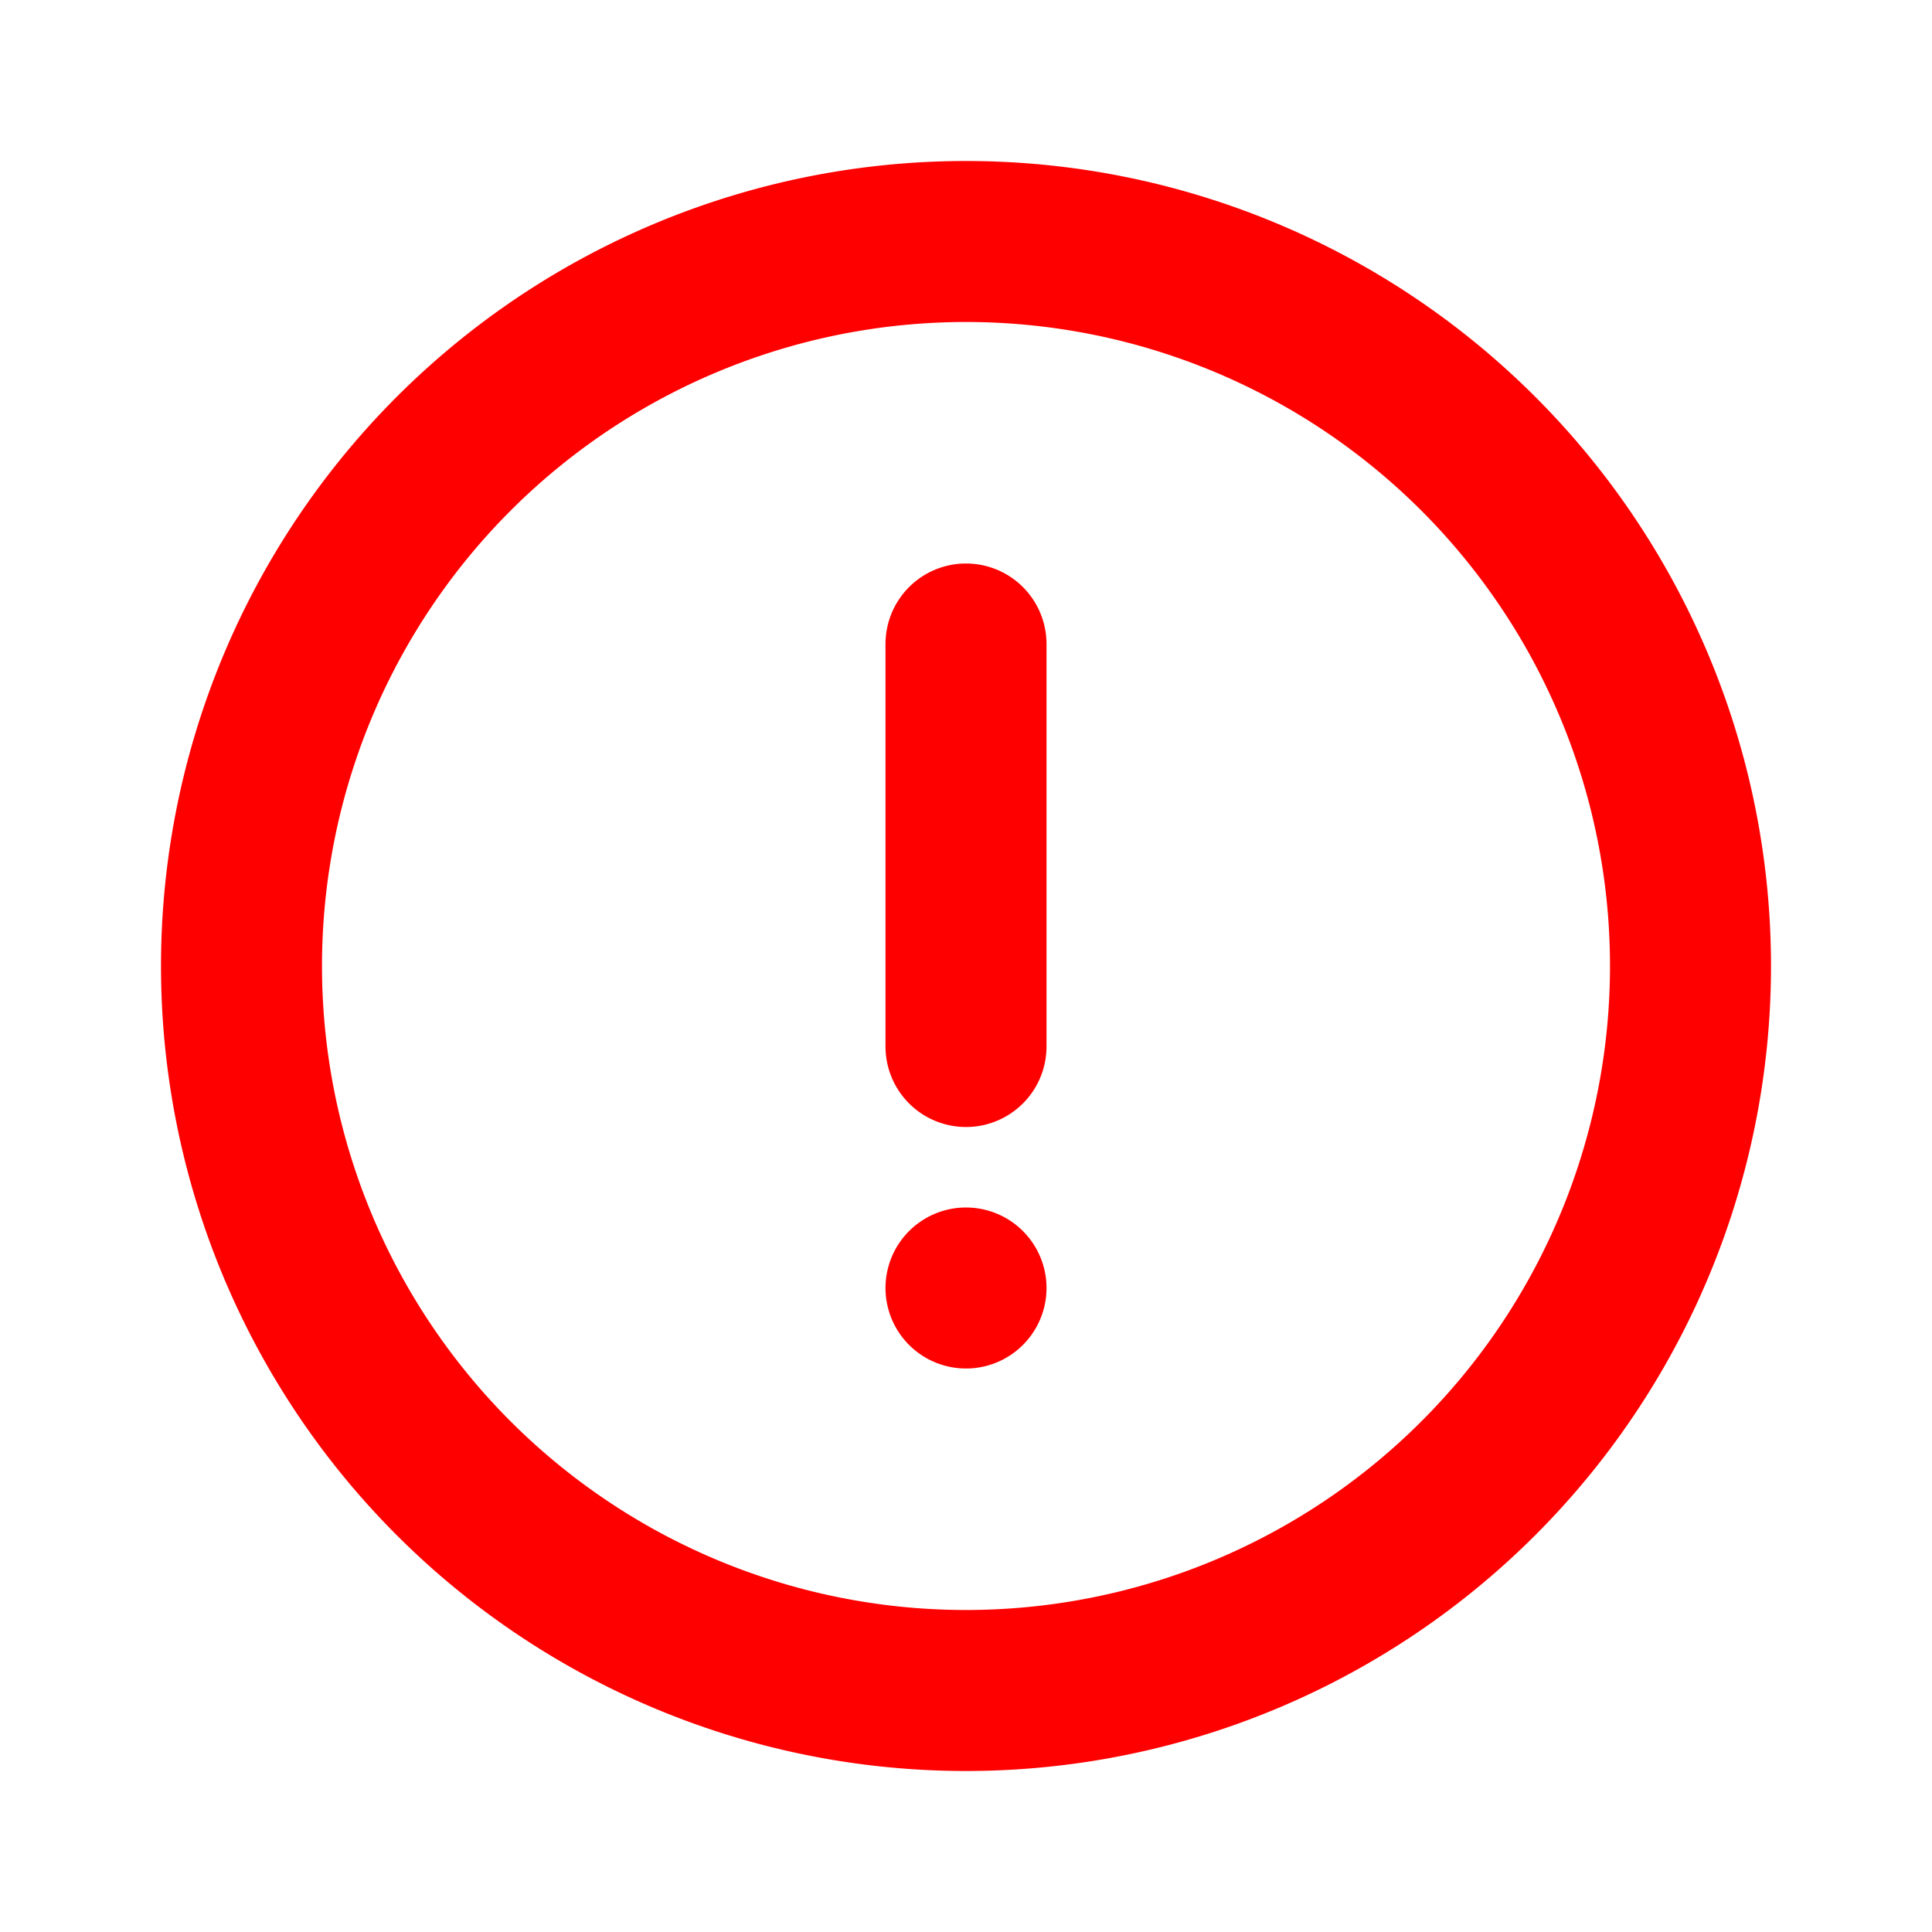 <svg class="w-6 h-6 text-gray-800 dark:text-white" aria-hidden="true" xmlns="http://www.w3.org/2000/svg" fill="none" viewBox="0 0 24 24">
    <path stroke="red" stroke-linecap="round" stroke-linejoin="round" stroke-width="2" d="M12 13V8m0 8h0m9-4a9 9 0 1 1-18 0 9 9 0 0 1 18 0Z"/>
  </svg>
